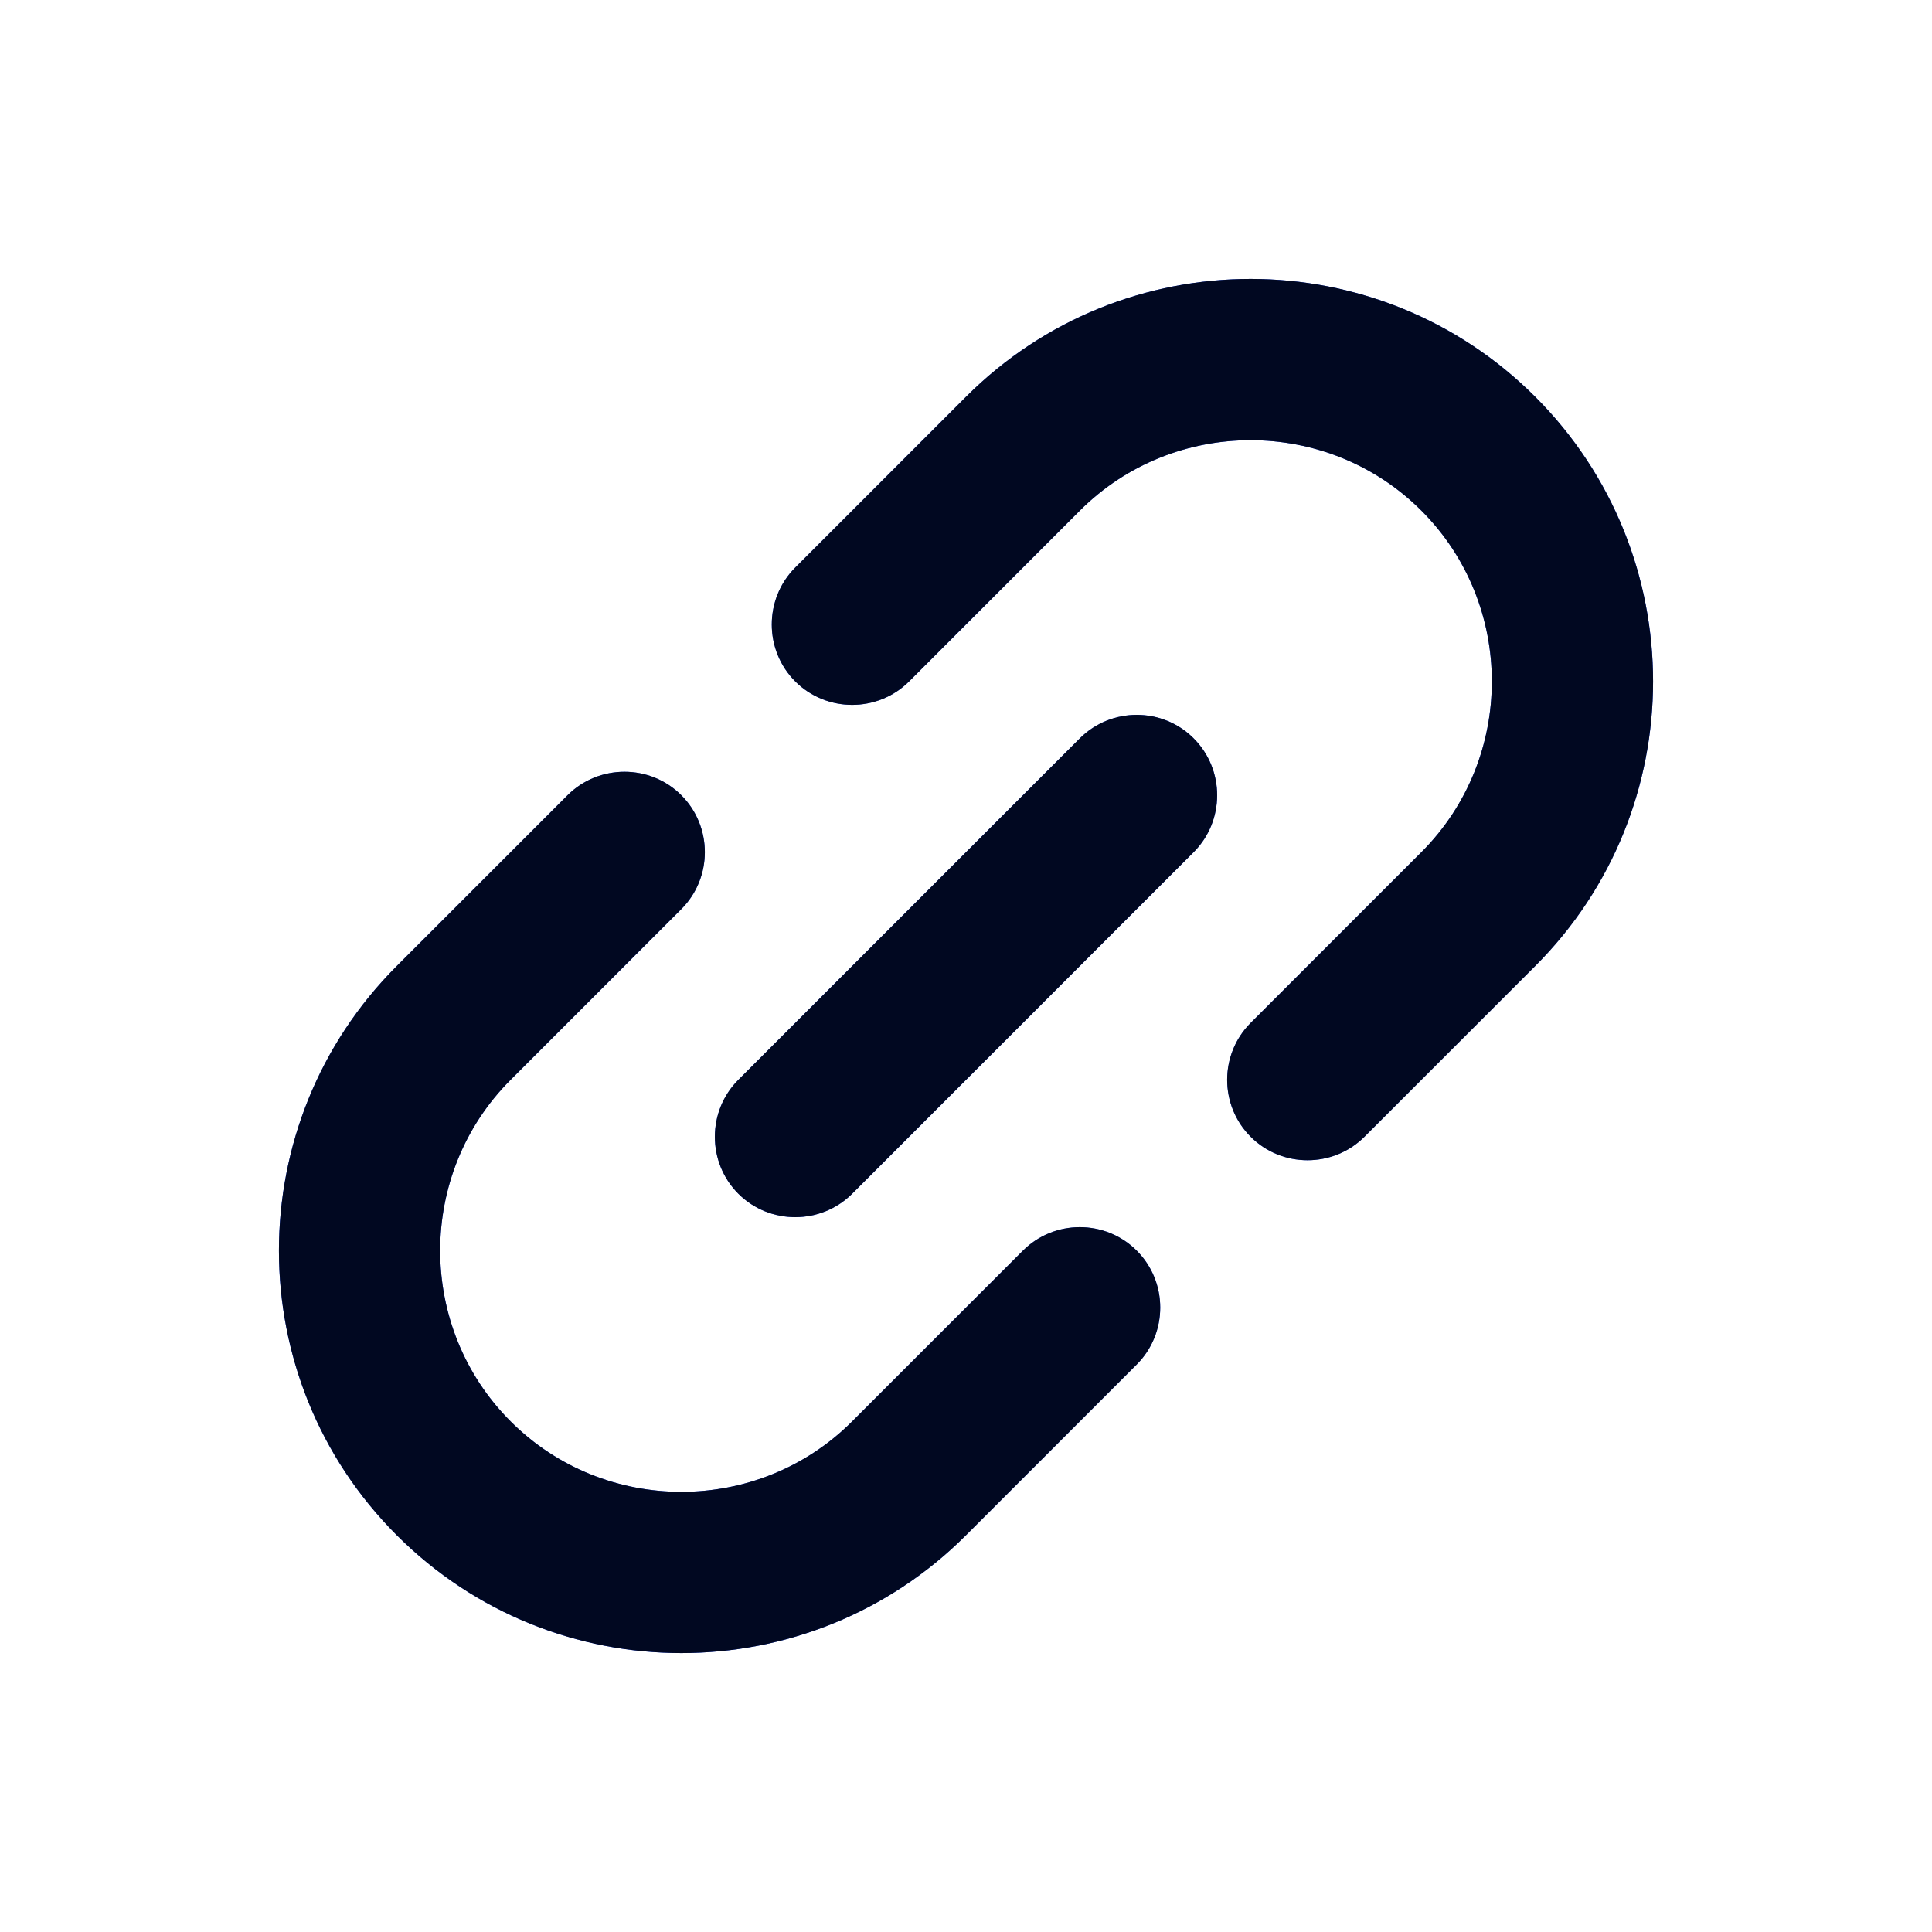<svg width="24" height="24" viewBox="0 0 24 24" fill="none" xmlns="http://www.w3.org/2000/svg">
<g clip-path="url(#clip0_1716_15379)">
<path d="M12 4.929L9.879 7.05C9.49 7.439 9.49 8.076 9.879 8.465C10.268 8.853 10.904 8.853 11.293 8.465L13.414 6.343C14.581 5.177 16.49 5.177 17.657 6.343C18.824 7.51 18.824 9.419 17.657 10.586L15.536 12.707C15.147 13.096 15.147 13.732 15.536 14.121C15.924 14.51 16.561 14.51 16.95 14.121L19.071 12C21.023 10.049 21.023 6.881 19.071 4.929C17.119 2.977 13.952 2.977 12 4.929ZM9.172 14.829C9.56 15.217 10.197 15.217 10.586 14.829L14.828 10.586C15.217 10.197 15.217 9.561 14.828 9.172C14.44 8.783 13.803 8.783 13.414 9.172L9.172 13.414C8.783 13.803 8.783 14.44 9.172 14.829ZM12.707 15.536L10.586 17.657C9.419 18.824 7.51 18.824 6.343 17.657C5.176 16.49 5.176 14.581 6.343 13.414L8.464 11.293C8.853 10.904 8.853 10.268 8.464 9.879C8.076 9.49 7.439 9.49 7.05 9.879L4.929 12C2.977 13.952 2.977 17.12 4.929 19.071C6.881 21.023 10.048 21.023 12 19.071L14.121 16.95C14.51 16.561 14.51 15.925 14.121 15.536C13.732 15.147 13.096 15.147 12.707 15.536Z" fill="#0A3FFF"/>
<path d="M12 4.929L9.879 7.05C9.49 7.439 9.49 8.076 9.879 8.465C10.268 8.853 10.904 8.853 11.293 8.465L13.414 6.343C14.581 5.177 16.49 5.177 17.657 6.343C18.824 7.51 18.824 9.419 17.657 10.586L15.536 12.707C15.147 13.096 15.147 13.732 15.536 14.121C15.924 14.51 16.561 14.51 16.95 14.121L19.071 12C21.023 10.049 21.023 6.881 19.071 4.929C17.119 2.977 13.952 2.977 12 4.929ZM9.172 14.829C9.56 15.217 10.197 15.217 10.586 14.829L14.828 10.586C15.217 10.197 15.217 9.561 14.828 9.172C14.44 8.783 13.803 8.783 13.414 9.172L9.172 13.414C8.783 13.803 8.783 14.44 9.172 14.829ZM12.707 15.536L10.586 17.657C9.419 18.824 7.51 18.824 6.343 17.657C5.176 16.49 5.176 14.581 6.343 13.414L8.464 11.293C8.853 10.904 8.853 10.268 8.464 9.879C8.076 9.49 7.439 9.49 7.05 9.879L4.929 12C2.977 13.952 2.977 17.12 4.929 19.071C6.881 21.023 10.048 21.023 12 19.071L14.121 16.95C14.51 16.561 14.51 15.925 14.121 15.536C13.732 15.147 13.096 15.147 12.707 15.536Z" fill="black" fill-opacity="0.87"/>
</g>
<defs>
<clipPath id="clip0_1716_15379">
<rect width="24" height="24" fill="white"/>
</clipPath>
</defs>
</svg>
